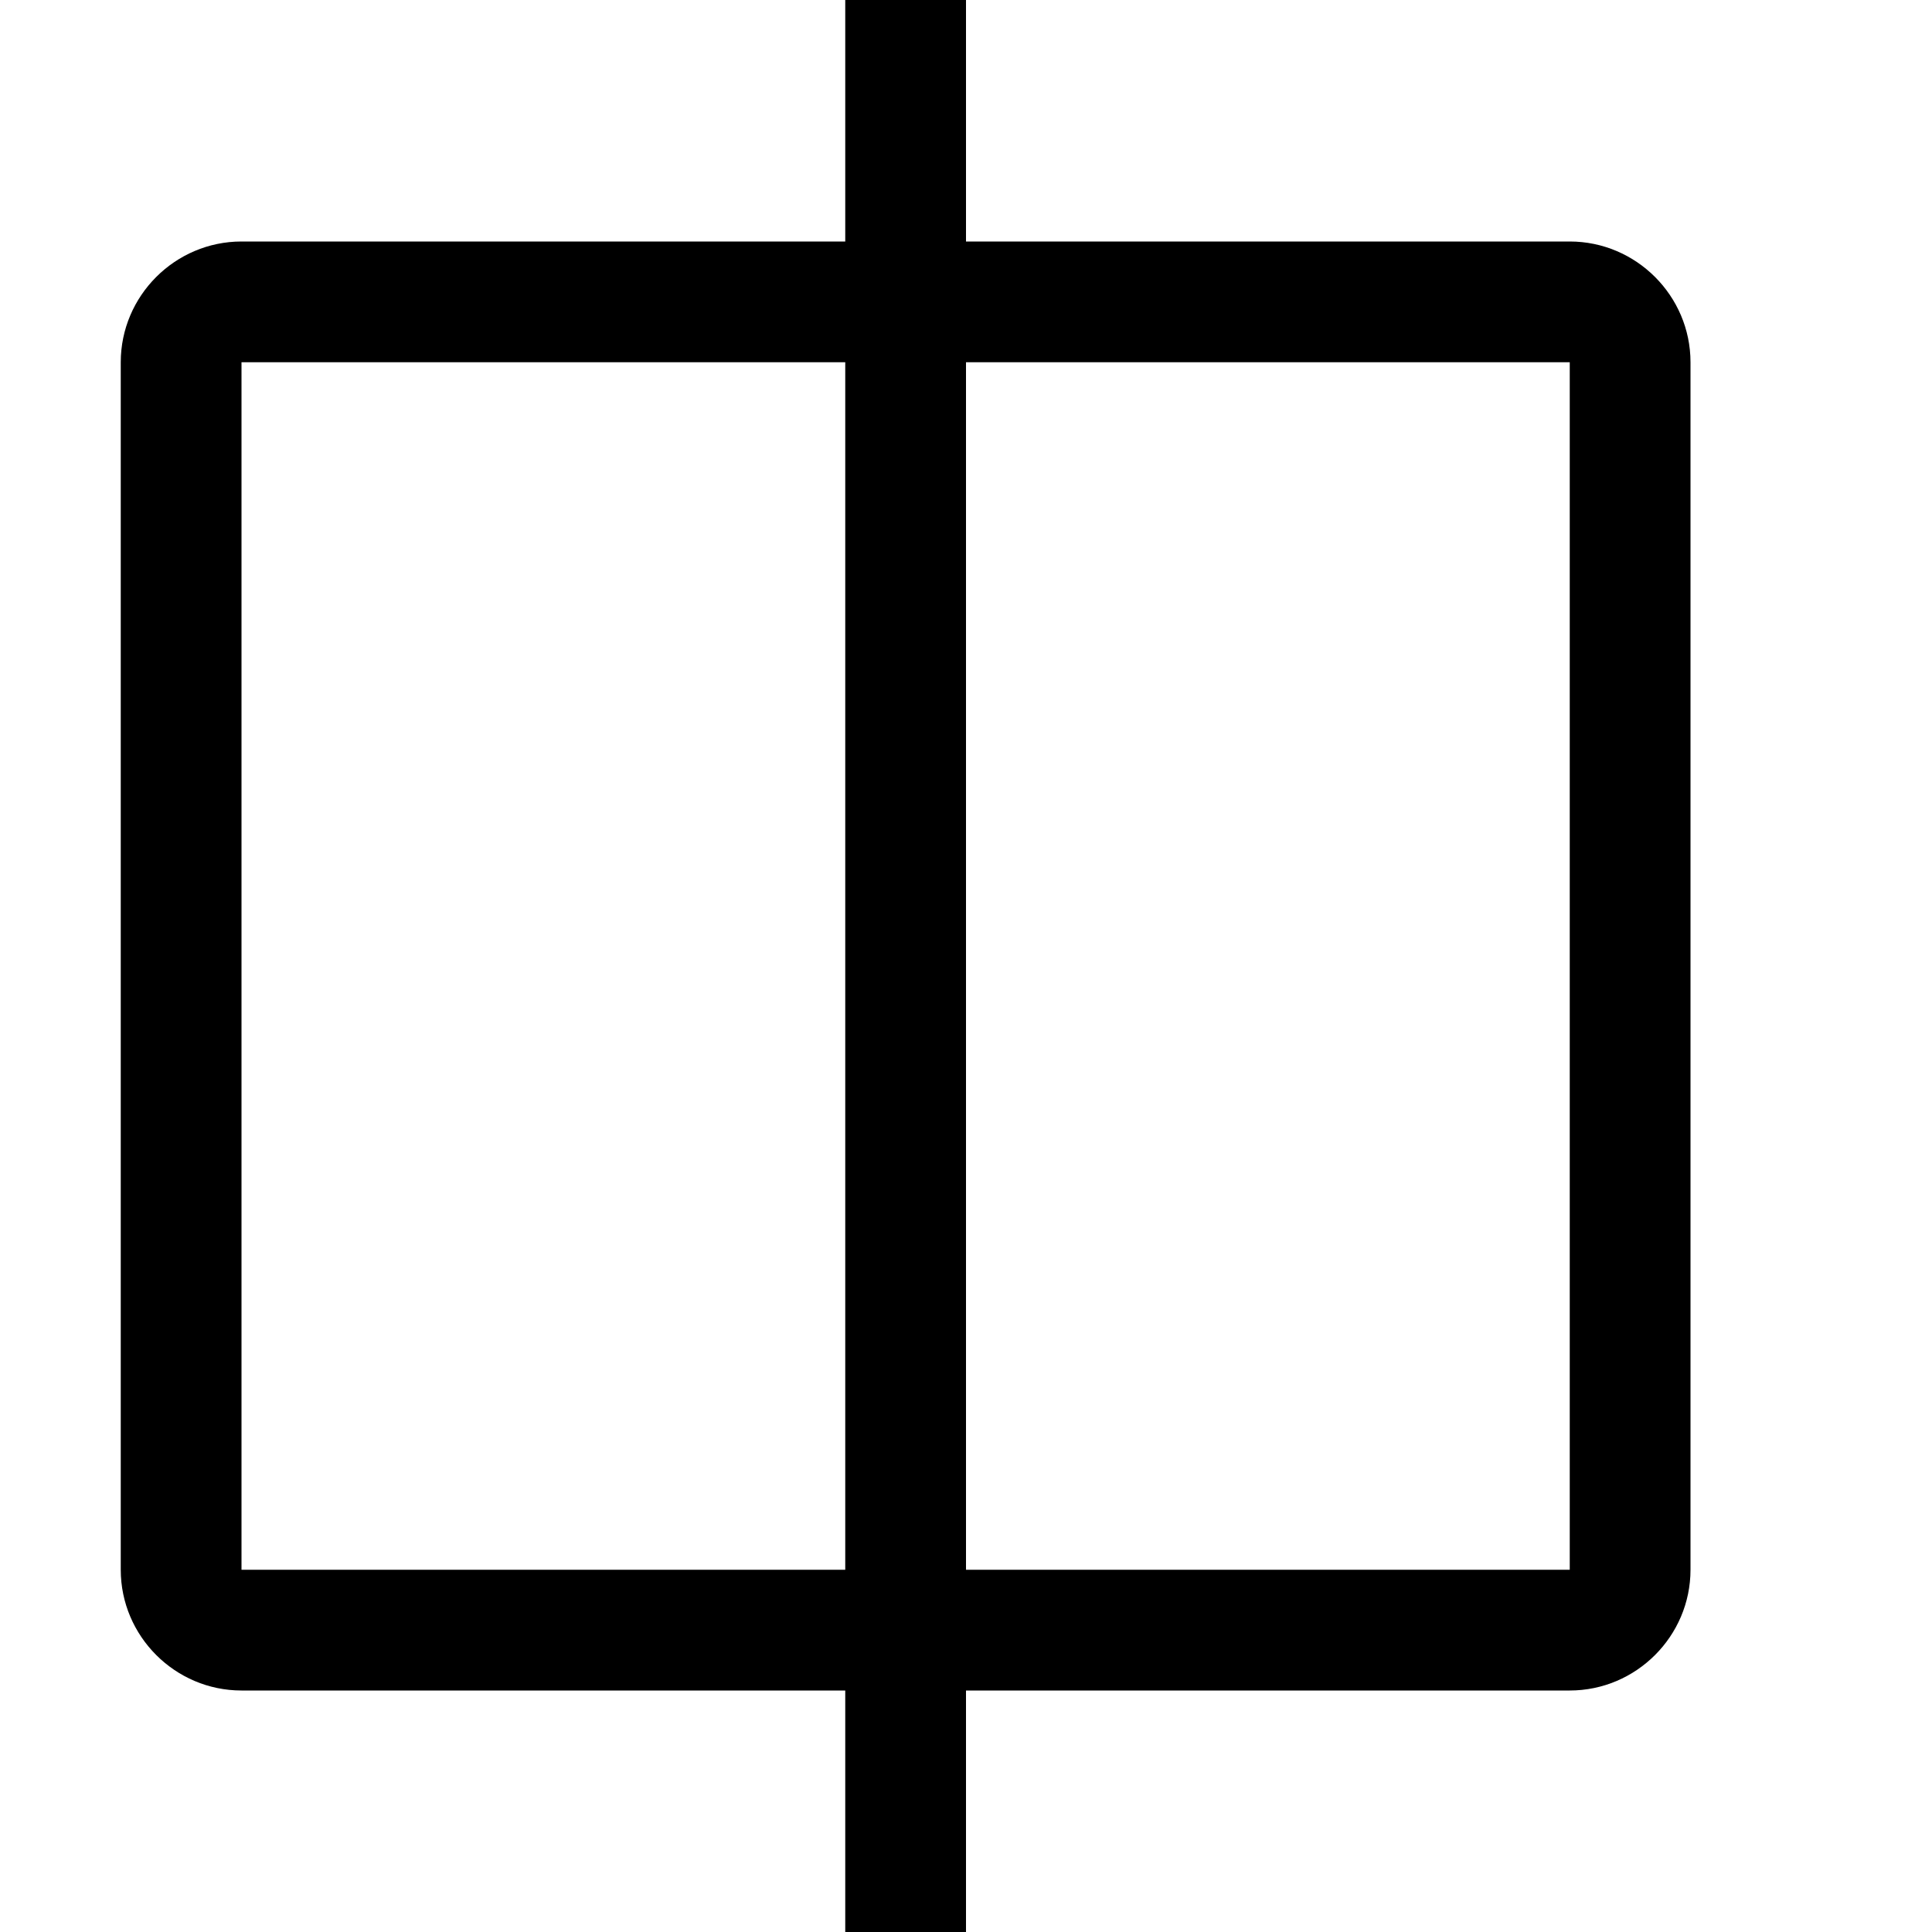<?xml version="1.0" encoding="utf-8"?>
<!-- Generator: Adobe Illustrator 16.0.0, SVG Export Plug-In . SVG Version: 6.00 Build 0)  -->
<!DOCTYPE svg PUBLIC "-//W3C//DTD SVG 1.1//EN" "http://www.w3.org/Graphics/SVG/1.1/DTD/svg11.dtd">
<svg xmlns="http://www.w3.org/2000/svg" xmlns:xlink="http://www.w3.org/1999/xlink" version="1.1" id="Capa_1" x="0px" y="0px" width="32px" height="32px" viewBox="0 0 32 32" style="enable-background:new 0 0 32 32;" xml:space="preserve">
<path d="M26,4H4C2.9,4,2,4.9,2,6v20c0,1.1,0.9,2,2,2h22c1.1,0,2-0.9,2-2V6C28,4.9,27.1,4,26,4z M26,26H4V6h22V26z M14,0v32h2V0"/>
</svg>
